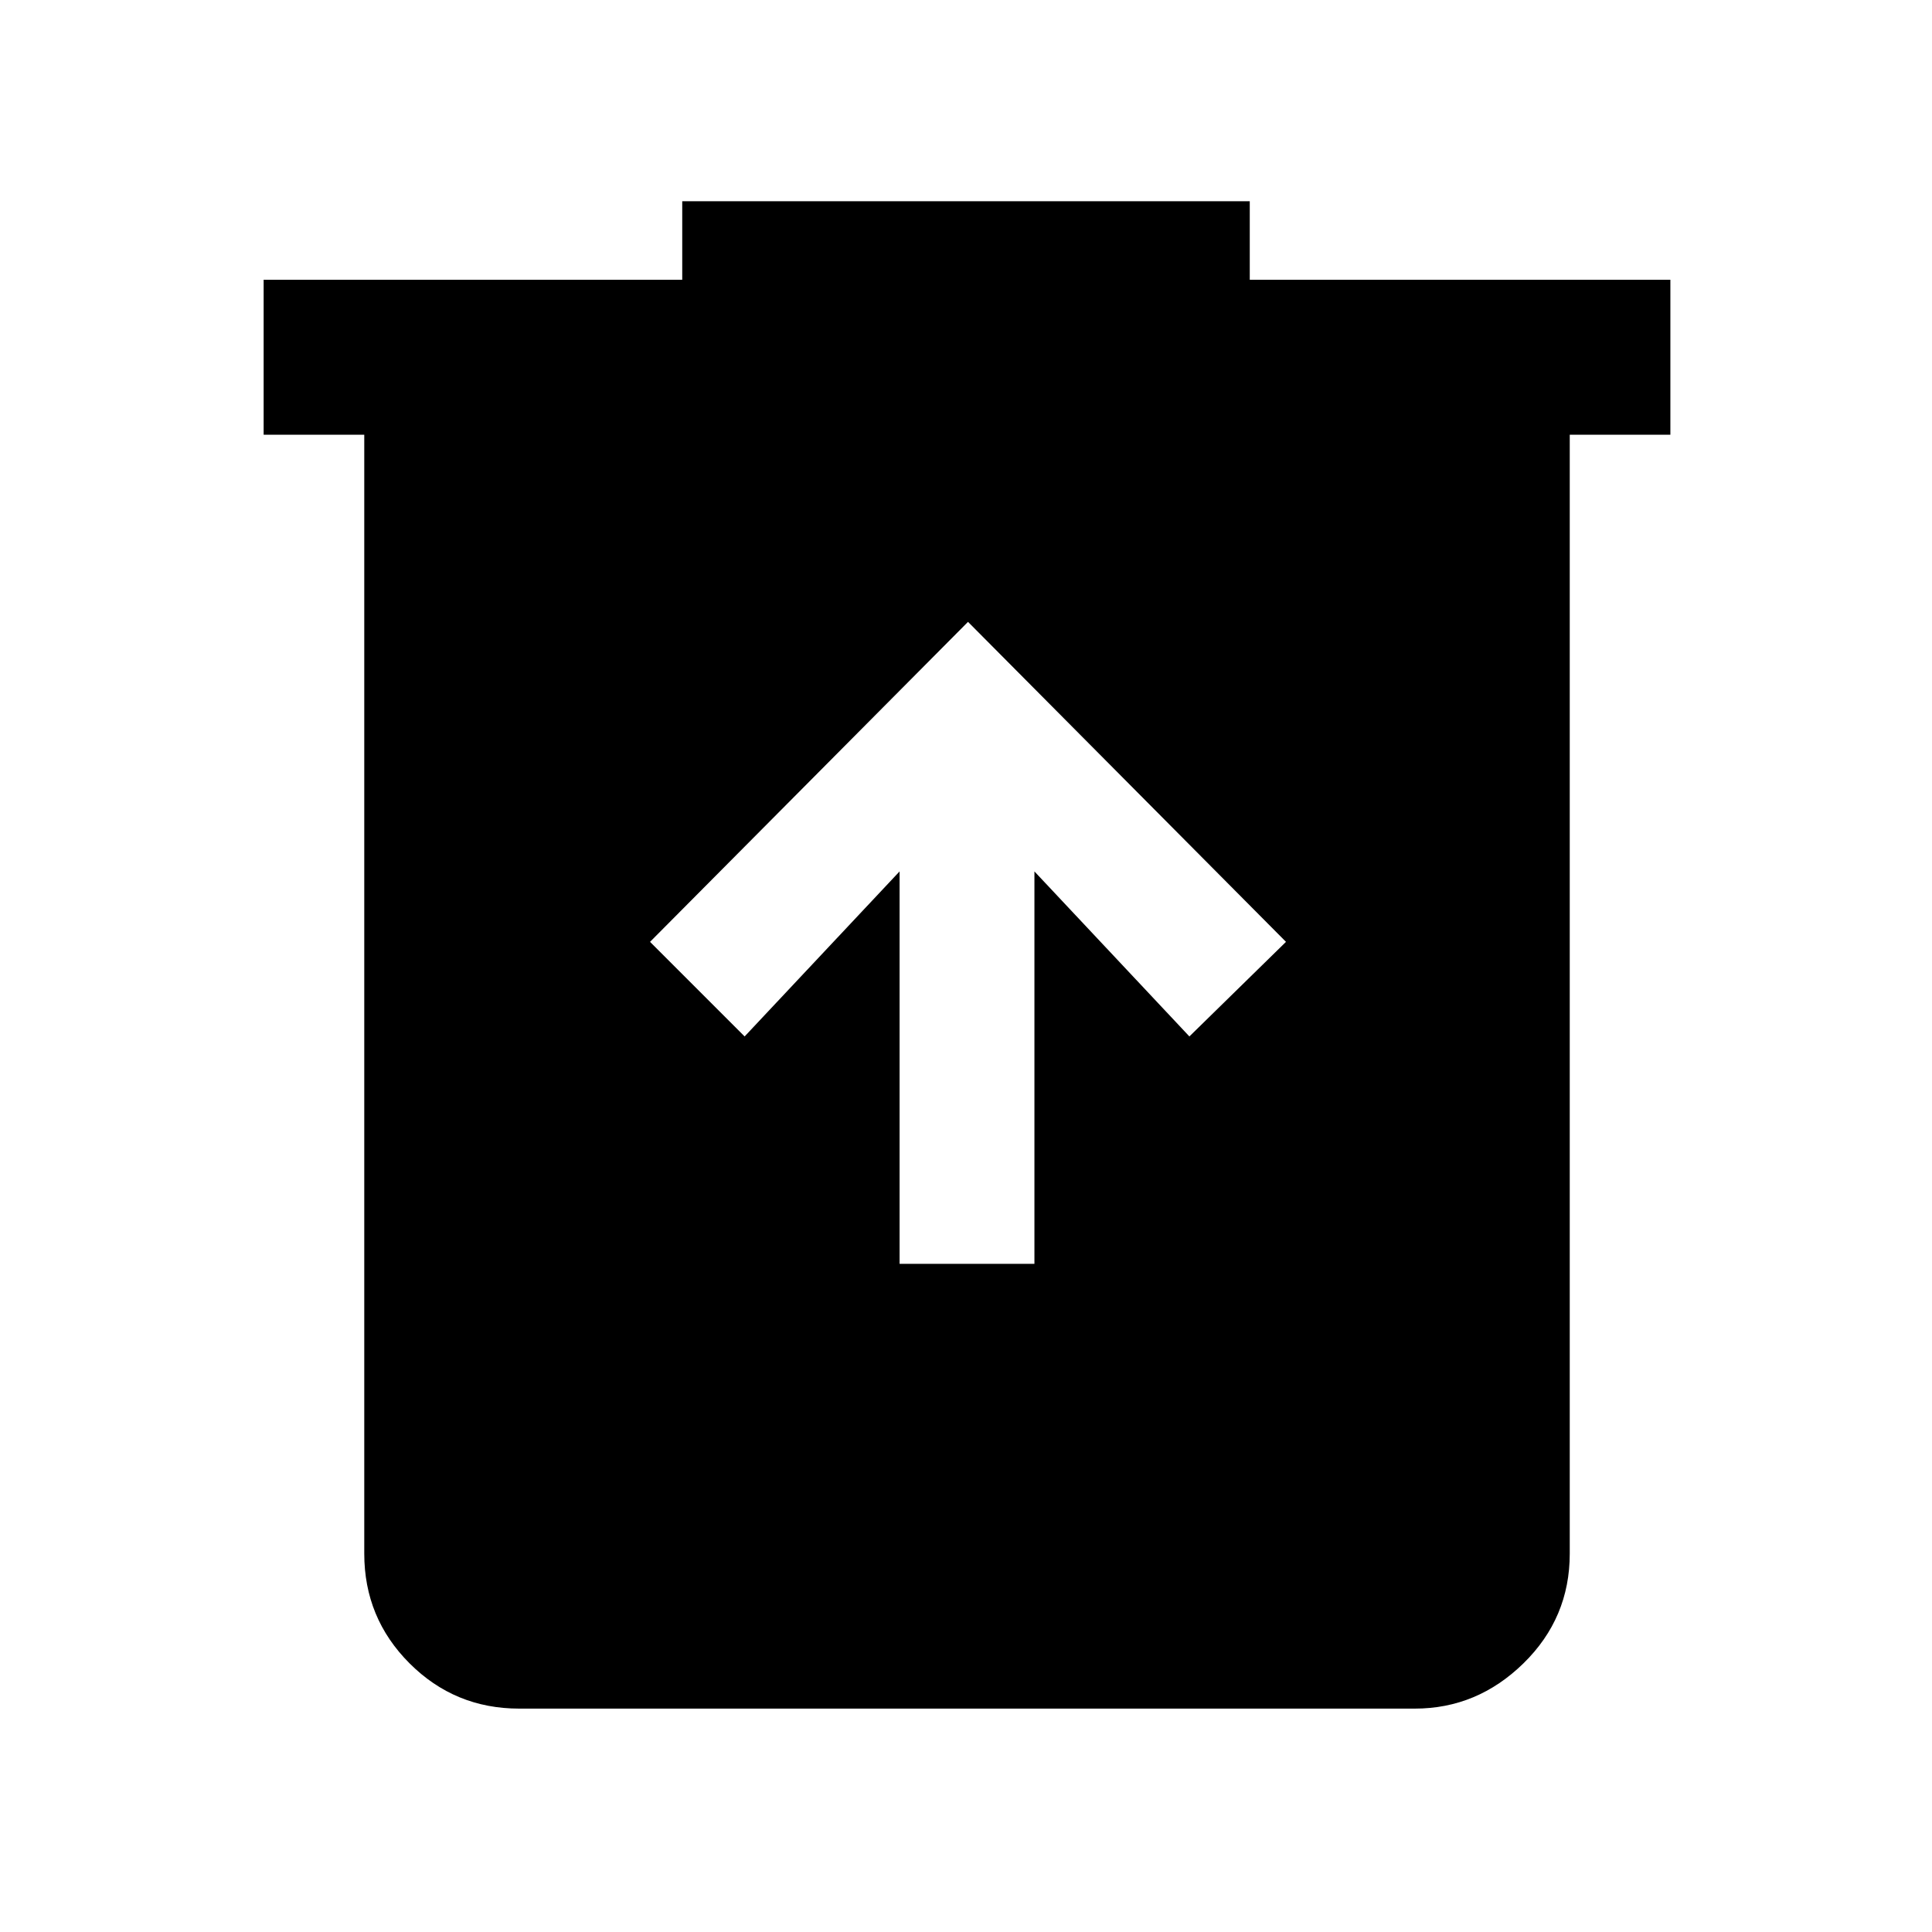 <svg xmlns="http://www.w3.org/2000/svg" height="48" width="48"><path d="M22.35 31.4h3.35v-9.75l3.85 4.1 2.4-2.35-7.9-7.95-7.9 7.95 2.35 2.35 3.85-4.1ZM12.9 42.45q-1.6 0-2.725-1.125T9.05 38.6V10.8h-2.5V6.95h10.4V5h14.1v1.95H41.5v3.85H39v27.8q0 1.6-1.15 2.725t-2.7 1.125Z"/></svg>